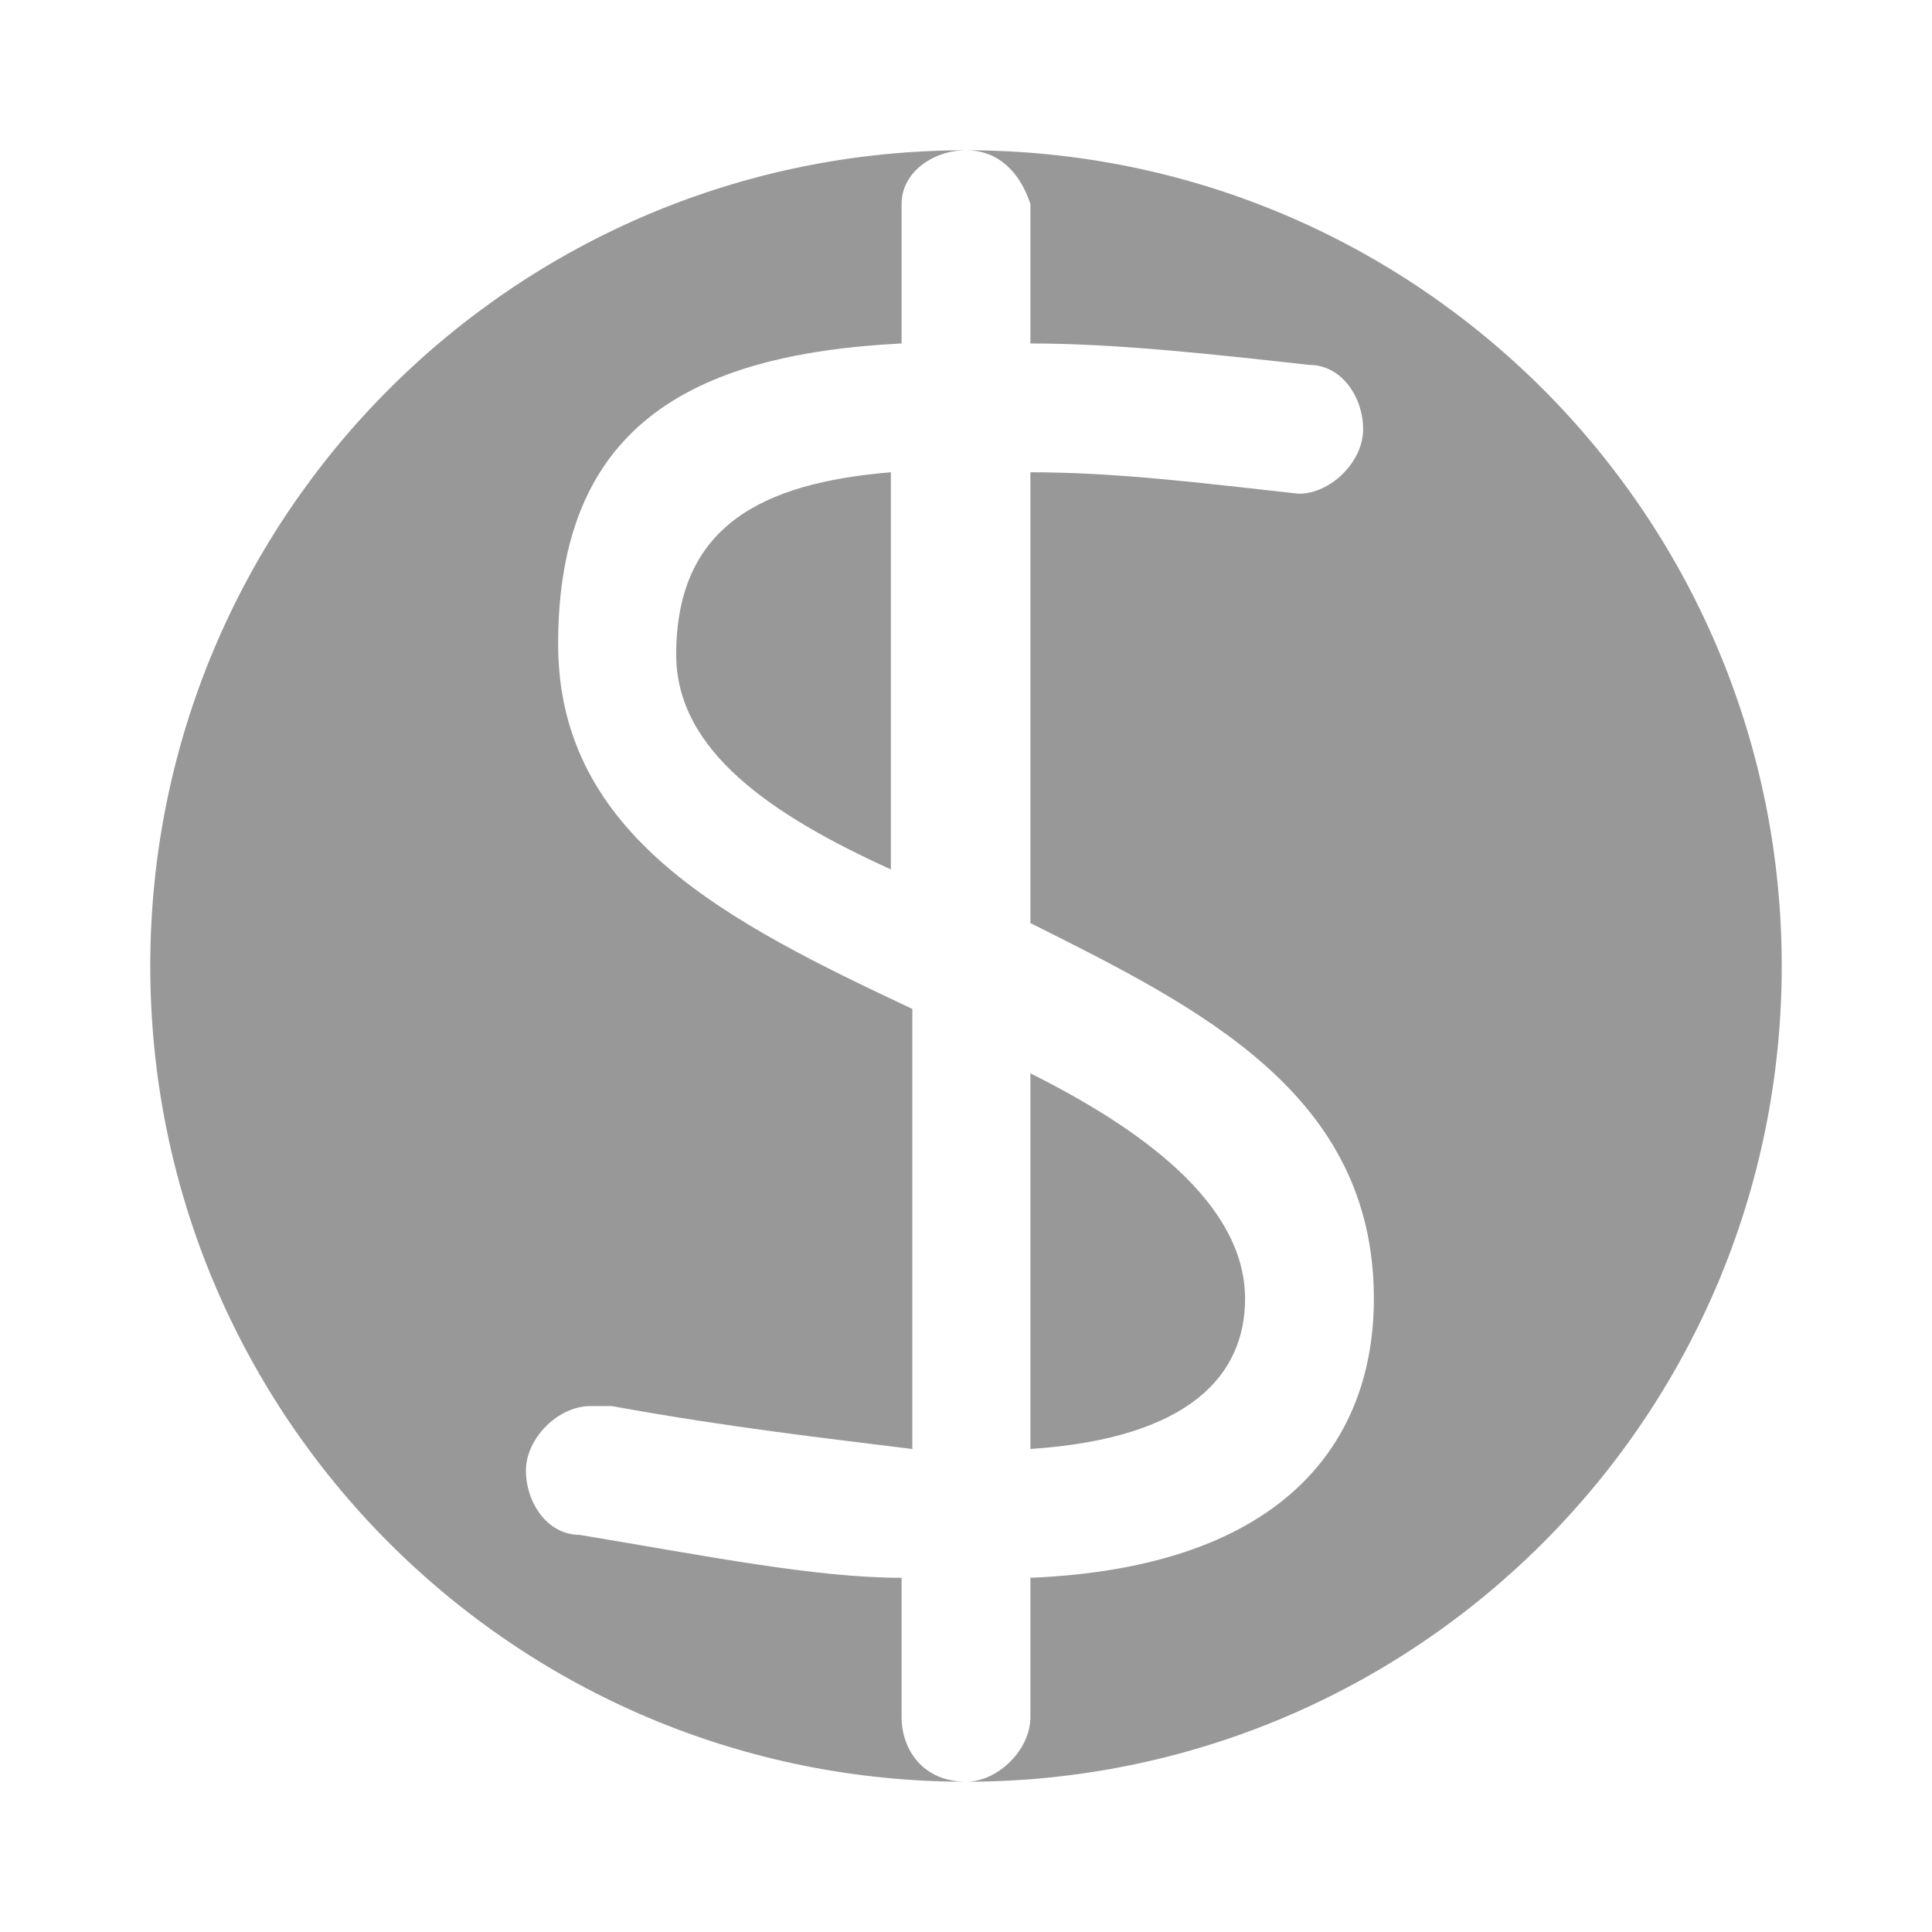 <?xml version="1.0" encoding="utf-8"?>
<!-- Generator: Adobe Illustrator 22.0.0, SVG Export Plug-In . SVG Version: 6.00 Build 0)  -->
<svg version="1.1" id="图层_1" xmlns="http://www.w3.org/2000/svg" xmlns:xlink="http://www.w3.org/1999/xlink" x="0px" y="0px"
	 viewBox="0 0 18 18" style="enable-background:new 0 0 18 18;" xml:space="preserve">
<style type="text/css">
	.st0{fill:#999899;}
</style>
<g>
	<g>
		<path class="st0" d="M8.4,16v-1.3c-0.8,0-1.8-0.2-3-0.4v0c-0.3,0-0.5-0.3-0.5-0.6c0-0.3,0.3-0.6,0.6-0.6c0.1,0,0.1,0,0.2,0
			c1.1,0.2,2,0.3,2.8,0.4V9.4C6.8,8.6,5.2,7.8,5.2,6c0-2,1.2-2.7,3.2-2.8V1.9c0-0.3,0.3-0.5,0.6-0.5C4.8,1.4,1.4,4.8,1.4,9
			c0,4.2,3.4,7.6,7.6,7.6C8.6,16.6,8.4,16.3,8.4,16z M6.3,6.1c0,0.9,0.9,1.5,2,2V4.4C7.1,4.5,6.3,4.9,6.3,6.1z M9.6,10v3.5
			c1.5-0.1,2-0.7,2-1.4C11.6,11.2,10.6,10.5,9.6,10z M9,1.4C9,1.4,9,1.4,9,1.4c0.3,0,0.5,0.2,0.6,0.5v1.3c0.8,0,1.7,0.1,2.6,0.2
			c0.3,0,0.5,0.3,0.5,0.6c0,0.3-0.3,0.6-0.6,0.6h0c-0.9-0.1-1.7-0.2-2.5-0.2v4.2c1.6,0.8,3.2,1.6,3.2,3.5c0,1.3-0.8,2.5-3.2,2.6V16
			c0,0.3-0.3,0.6-0.6,0.6c0,0,0,0,0,0c4.2,0,7.6-3.4,7.6-7.6C16.6,4.8,13.2,1.4,9,1.4z"/>
	</g>
</g>
</svg>
